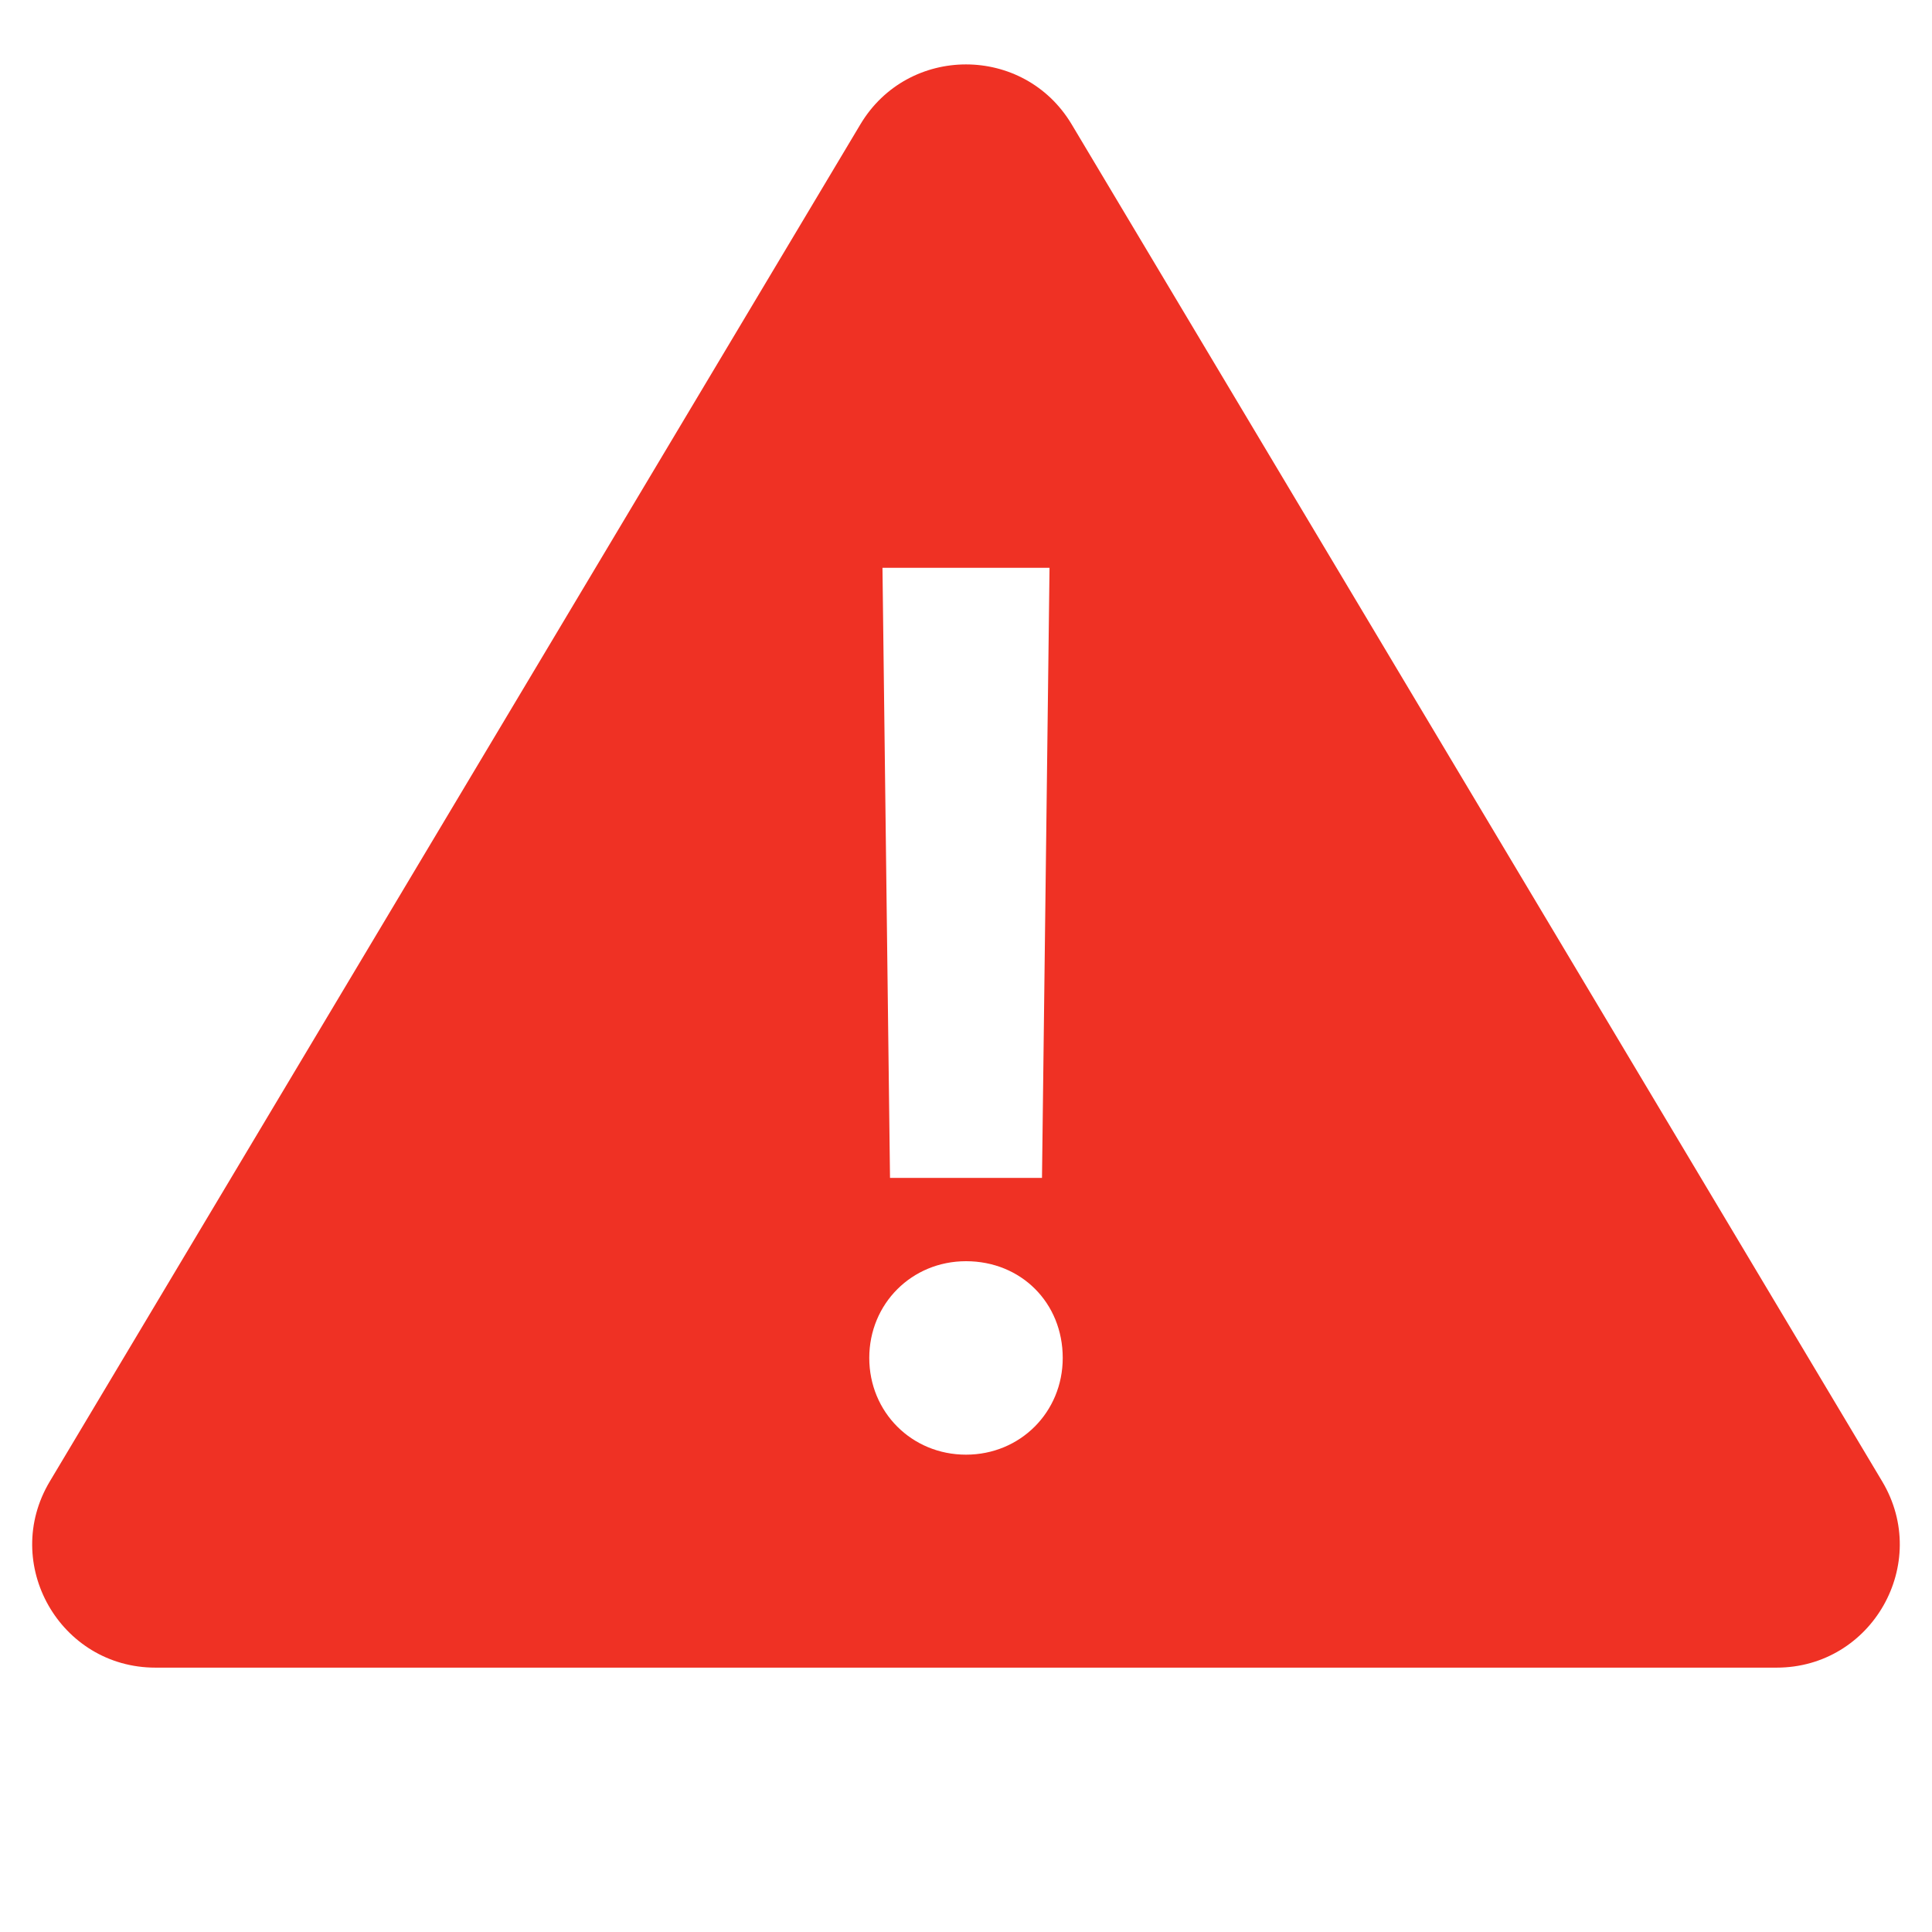 <?xml version="1.0" encoding="utf-8"?>
<!-- Generator: Adobe Illustrator 19.2.1, SVG Export Plug-In . SVG Version: 6.00 Build 0)  -->
<svg version="1.0" id="art" xmlns="http://www.w3.org/2000/svg" xmlns:xlink="http://www.w3.org/1999/xlink" x="0px" y="0px"
	 width="30px" height="30px" viewBox="0 0 30 30" enable-background="new 0 0 30 30" xml:space="preserve">
<g id="check">
</g>
<path fill="#EF3124" d="M29.227,23.004L16.641,1.931c-0.742-1.241-2.54-1.241-3.281,0L0.773,23.004
	c-0.761,1.274,0.157,2.891,1.641,2.891h25.172C29.07,25.895,29.987,24.278,29.227,23.004z M16.297,8.817L16.18,18.29H13.82
	l-0.117-9.473H16.297z M15,22.588c-0.842,0-1.502-0.66-1.502-1.502s0.66-1.502,1.502-1.502c0.856,0,1.502,0.646,1.502,1.502
	C16.502,21.928,15.842,22.588,15,22.588z"/>
</svg>

